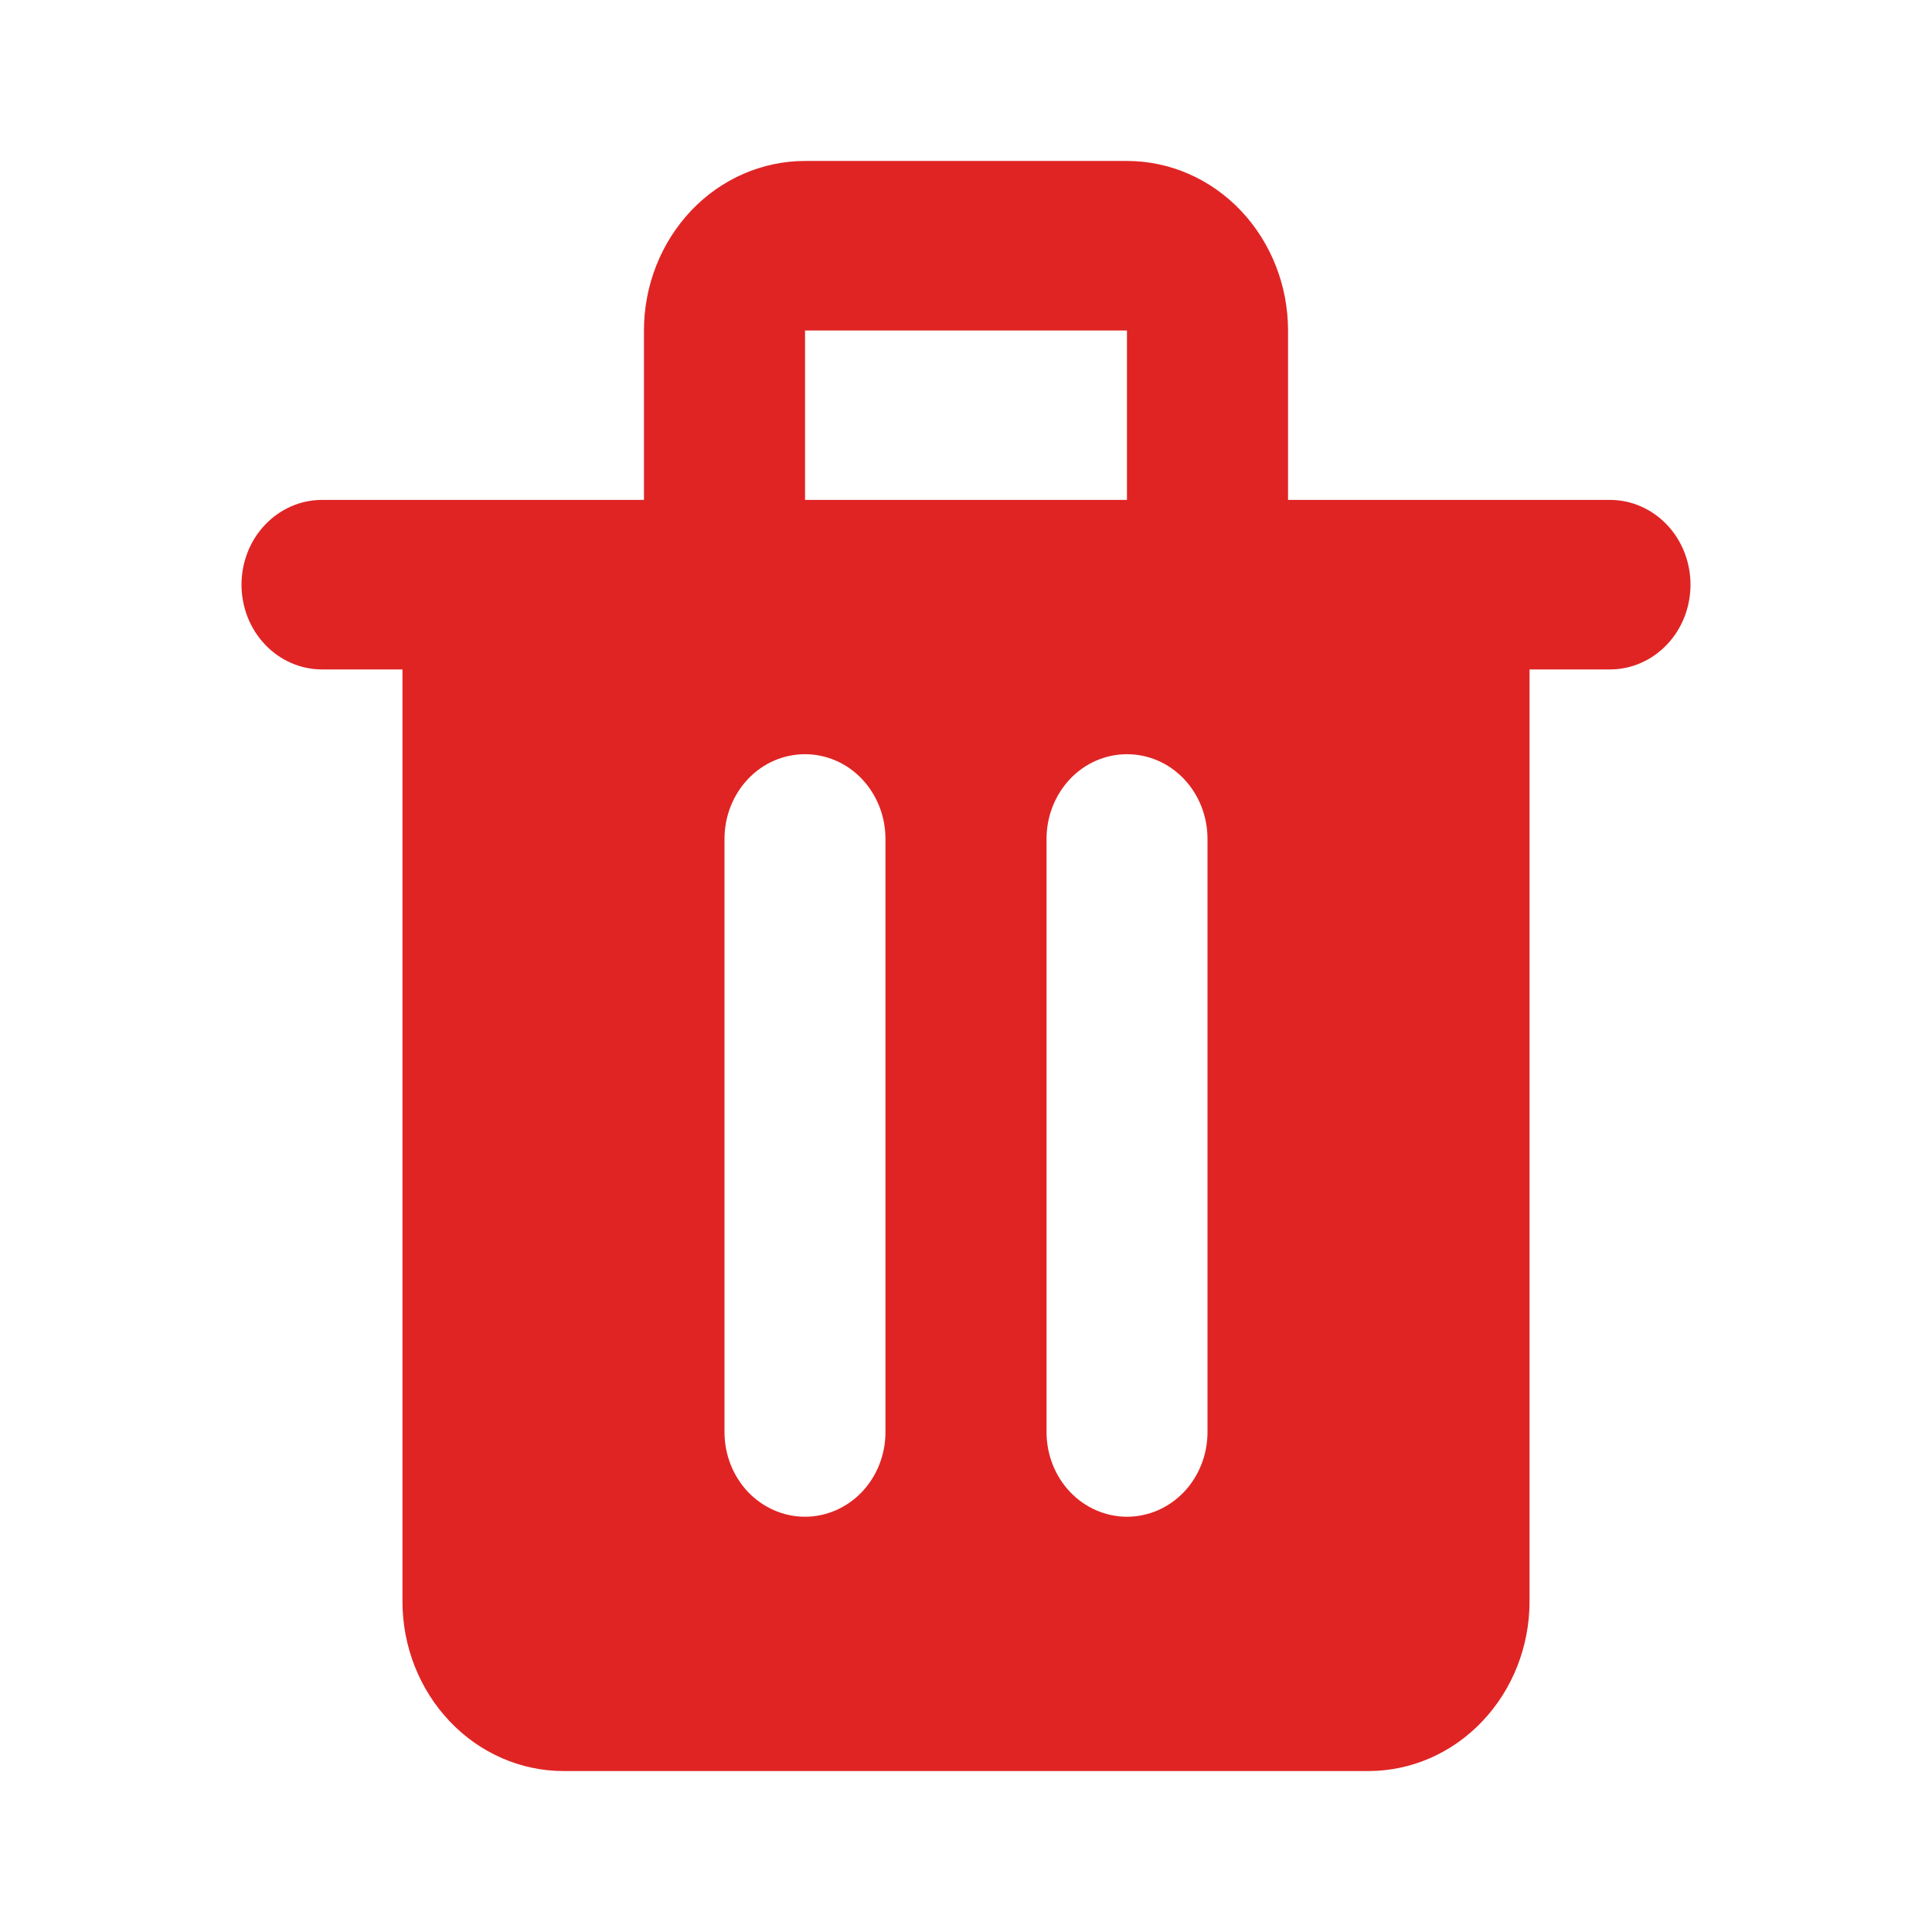 <svg width="16" height="16" viewBox="0 0 16 16" fill="none" xmlns="http://www.w3.org/2000/svg">
<path d="M13.333 4.14H10.667V2.737C10.667 2.365 10.526 2.008 10.276 1.744C10.026 1.481 9.687 1.333 9.333 1.333H6.667C6.313 1.333 5.974 1.481 5.724 1.744C5.474 2.008 5.333 2.365 5.333 2.737V4.14H2.667C2.49 4.14 2.32 4.214 2.195 4.346C2.07 4.477 2 4.656 2 4.842C2 5.028 2.07 5.207 2.195 5.338C2.32 5.47 2.49 5.544 2.667 5.544H3.333V13.263C3.333 13.635 3.474 13.992 3.724 14.255C3.974 14.519 4.313 14.667 4.667 14.667H11.333C11.687 14.667 12.026 14.519 12.276 14.255C12.526 13.992 12.667 13.635 12.667 13.263V5.544H13.333C13.51 5.544 13.68 5.47 13.805 5.338C13.93 5.207 14 5.028 14 4.842C14 4.656 13.93 4.477 13.805 4.346C13.68 4.214 13.51 4.14 13.333 4.14ZM6.667 2.737H9.333V4.14H6.667V2.737ZM7.333 11.86C7.333 12.046 7.263 12.224 7.138 12.356C7.013 12.487 6.843 12.561 6.667 12.561C6.49 12.561 6.32 12.487 6.195 12.356C6.07 12.224 6 12.046 6 11.86V6.947C6 6.761 6.07 6.583 6.195 6.451C6.32 6.319 6.49 6.246 6.667 6.246C6.843 6.246 7.013 6.319 7.138 6.451C7.263 6.583 7.333 6.761 7.333 6.947V11.86ZM10 11.86C10 12.046 9.93 12.224 9.805 12.356C9.68 12.487 9.51 12.561 9.333 12.561C9.157 12.561 8.987 12.487 8.862 12.356C8.737 12.224 8.667 12.046 8.667 11.86V6.947C8.667 6.761 8.737 6.583 8.862 6.451C8.987 6.319 9.157 6.246 9.333 6.246C9.51 6.246 9.68 6.319 9.805 6.451C9.93 6.583 10 6.761 10 6.947V11.86Z" fill="#E02424"/>
</svg>
